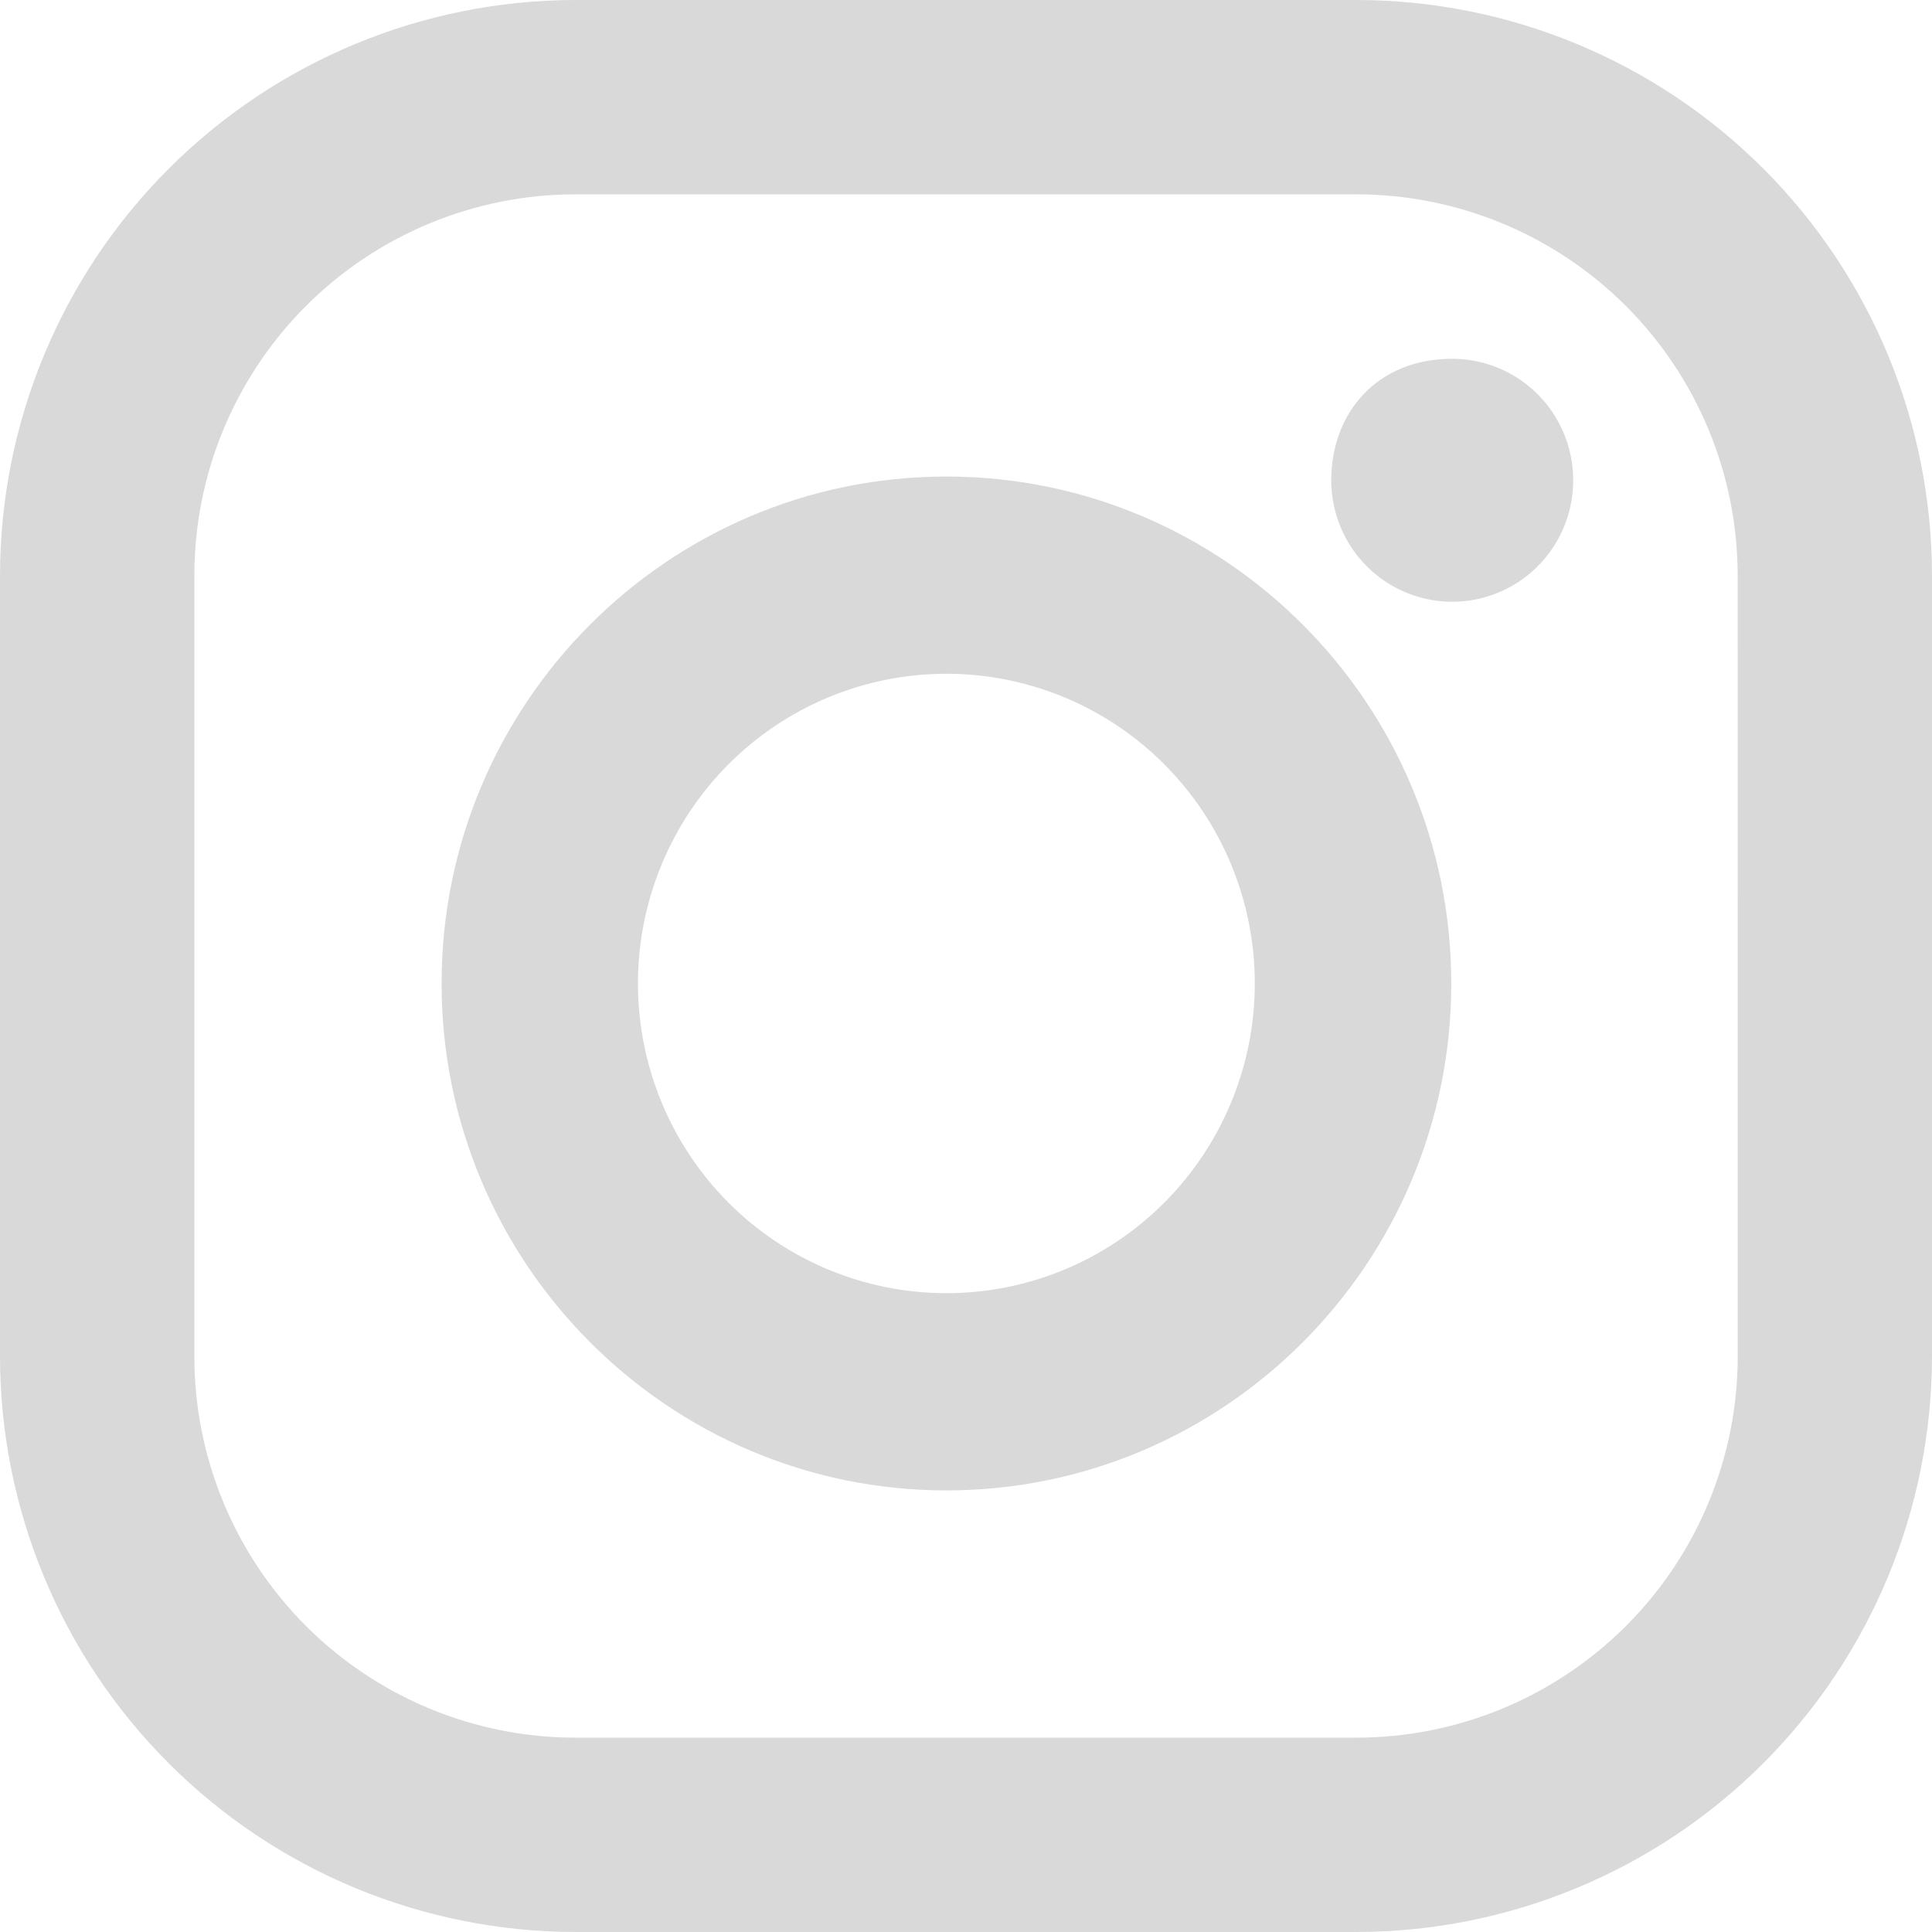 <svg width="58" height="58" viewBox="0 0 58 58" fill="none" xmlns="http://www.w3.org/2000/svg">
<g clip-path="url(#clip0_112_364)">
<path d="M40.721 0H17.279C12.698 0.003 8.305 1.825 5.065 5.065C1.825 8.304 0.003 12.697 0 17.279V40.719C0.003 45.301 1.824 49.694 5.064 52.934C8.304 56.175 12.697 57.996 17.279 58H40.721C45.303 57.996 49.696 56.174 52.935 52.934C56.175 49.694 57.996 45.3 58 40.719V17.279C57.998 12.697 56.177 8.303 52.937 5.063C49.697 1.823 45.303 0.002 40.721 0ZM52.168 40.719C52.167 43.754 50.961 46.666 48.814 48.812C46.668 50.959 43.756 52.165 40.721 52.166H17.279C15.776 52.166 14.288 51.87 12.899 51.294C11.51 50.719 10.249 49.876 9.186 48.813C8.123 47.75 7.28 46.488 6.705 45.099C6.13 43.71 5.834 42.222 5.835 40.719V17.279C5.834 15.776 6.13 14.287 6.705 12.899C7.28 11.51 8.123 10.248 9.186 9.185C10.249 8.123 11.511 7.28 12.899 6.705C14.288 6.13 15.776 5.834 17.279 5.834H40.721C43.756 5.835 46.666 7.041 48.812 9.187C50.959 11.333 52.165 14.244 52.166 17.279L52.168 40.719Z" fill="#D9D9D9"/>
<path d="M28.412 14.306C20.051 14.306 13.257 21.131 13.257 29.524C13.257 37.917 20.054 44.743 28.412 44.743C36.771 44.743 43.568 37.917 43.568 29.524C43.568 21.131 36.773 14.306 28.412 14.306ZM28.412 38.822C25.957 38.822 23.602 37.843 21.865 36.1C20.128 34.356 19.152 31.991 19.152 29.526C19.152 27.06 20.127 24.695 21.863 22.951C23.599 21.207 25.954 20.227 28.41 20.227C30.865 20.227 33.221 21.206 34.957 22.949C36.694 24.692 37.67 27.057 37.67 29.523C37.67 31.989 36.695 34.354 34.959 36.098C33.223 37.842 30.868 38.822 28.412 38.822ZM43.6 10.771C44.318 10.772 45.019 10.986 45.616 11.387C46.213 11.788 46.678 12.358 46.953 13.024C47.227 13.69 47.299 14.423 47.159 15.13C47.018 15.838 46.673 16.487 46.165 16.997C45.657 17.507 45.01 17.854 44.306 17.995C43.602 18.136 42.872 18.064 42.208 17.788C41.545 17.512 40.978 17.045 40.578 16.446C40.179 15.847 39.966 15.142 39.965 14.421C39.965 12.409 41.324 10.771 43.6 10.771Z" fill="#D9D9D9"/>
</g>
<defs>
<clipPath id="clip0_112_364">
<rect width="58" height="58" fill="white"/>
</clipPath>
</defs>
</svg>
